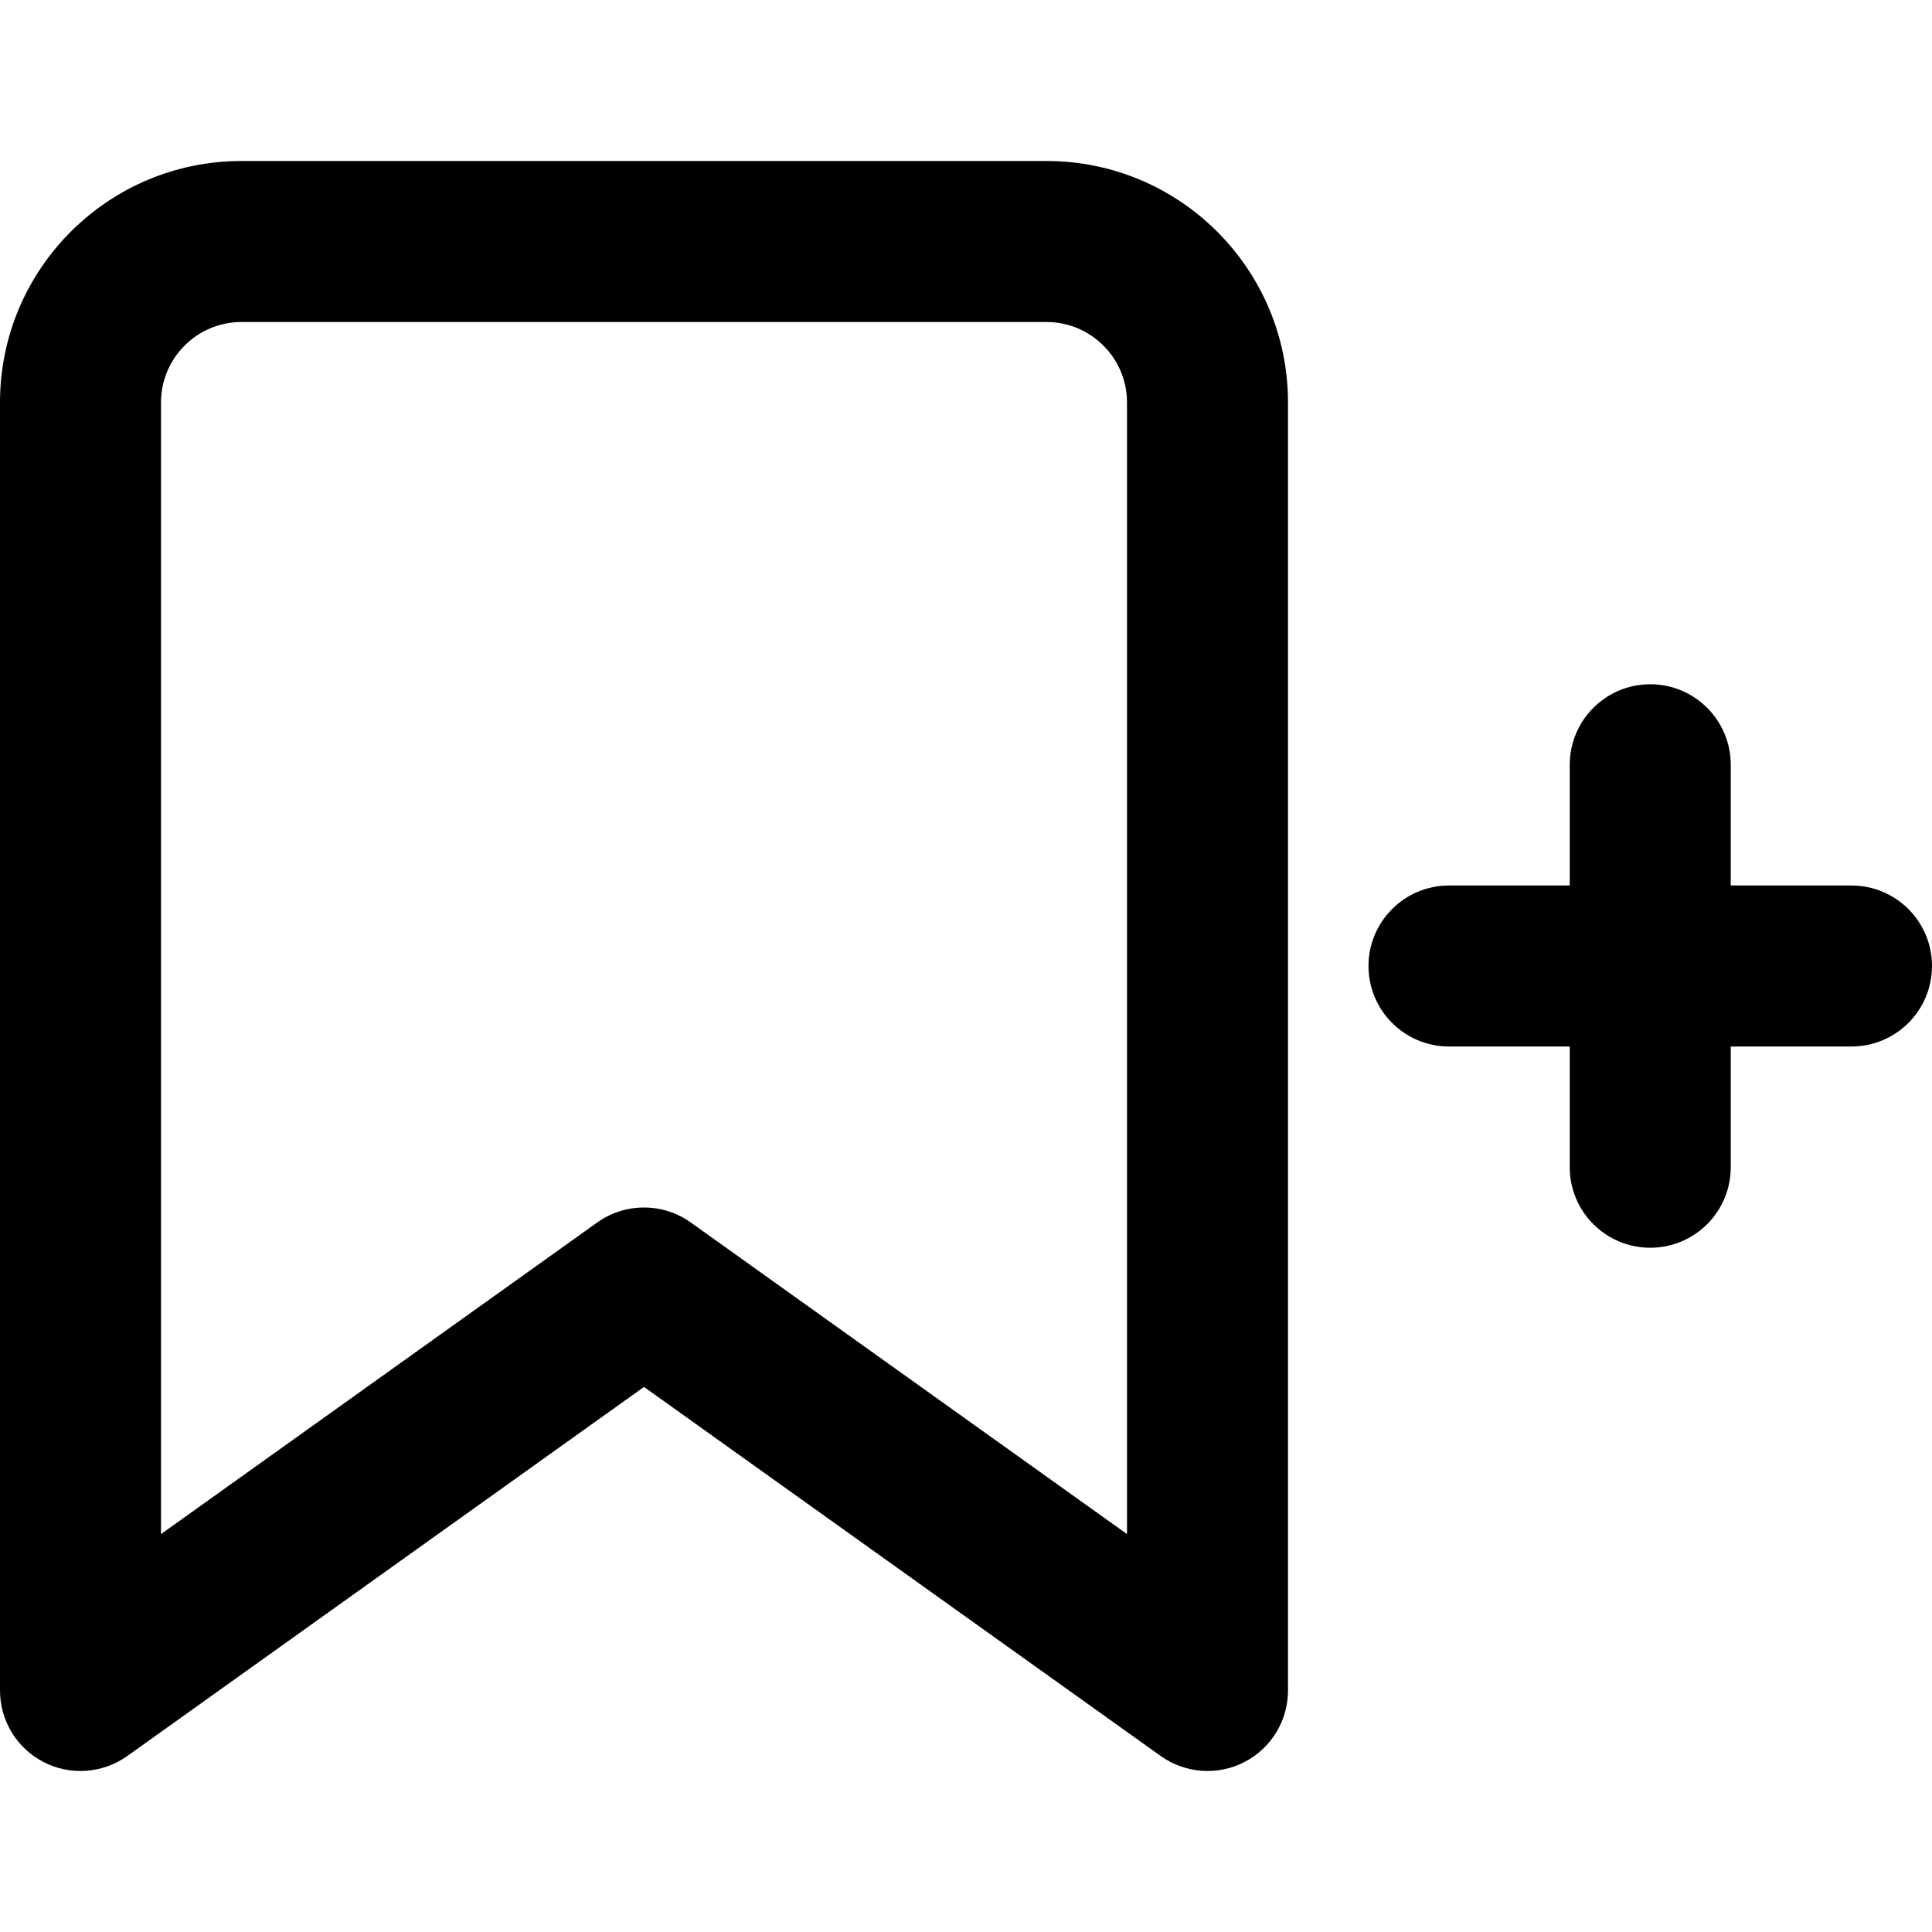 <svg width="100%" height="100%" viewBox="0 0 24 24" version="1.1" xmlns="http://www.w3.org/2000/svg" xmlns:xlink="http://www.w3.org/1999/xlink" xml:space="preserve" xmlns:serif="http://www.serif.com/" style="fill-rule:evenodd;clip-rule:evenodd;stroke-linejoin:round;stroke-miterlimit:2;">
    <path d="M8,17.229L1.581,21.814C1.276,22.031 0.875,22.061 0.542,21.889C0.209,21.718 0,21.375 0,21L0,5C0,3.343 1.343,2 3,2L13,2C14.657,2 16,3.343 16,5L16,21C16,21.375 15.791,21.718 15.458,21.889C15.125,22.061 14.724,22.031 14.419,21.814L8,17.229ZM14,19.057L14,5C14,4.448 13.552,4 13,4C13,4 3,4 3,4C2.448,4 2,4.448 2,5L2,19.057L7.419,15.186C7.766,14.938 8.234,14.938 8.581,15.186L14,19.057ZM19.5,11L19.5,9.5C19.5,8.948 19.948,8.5 20.5,8.5C21.052,8.5 21.5,8.948 21.5,9.5L21.5,11L23,11C23.552,11 24,11.448 24,12C24,12.552 23.552,13 23,13L21.5,13L21.5,14.5C21.5,15.052 21.052,15.5 20.5,15.5C19.948,15.5 19.5,15.052 19.5,14.5L19.5,13L18,13C17.448,13 17,12.552 17,12C17,11.448 17.448,11 18,11L19.5,11Z"/>
</svg>
